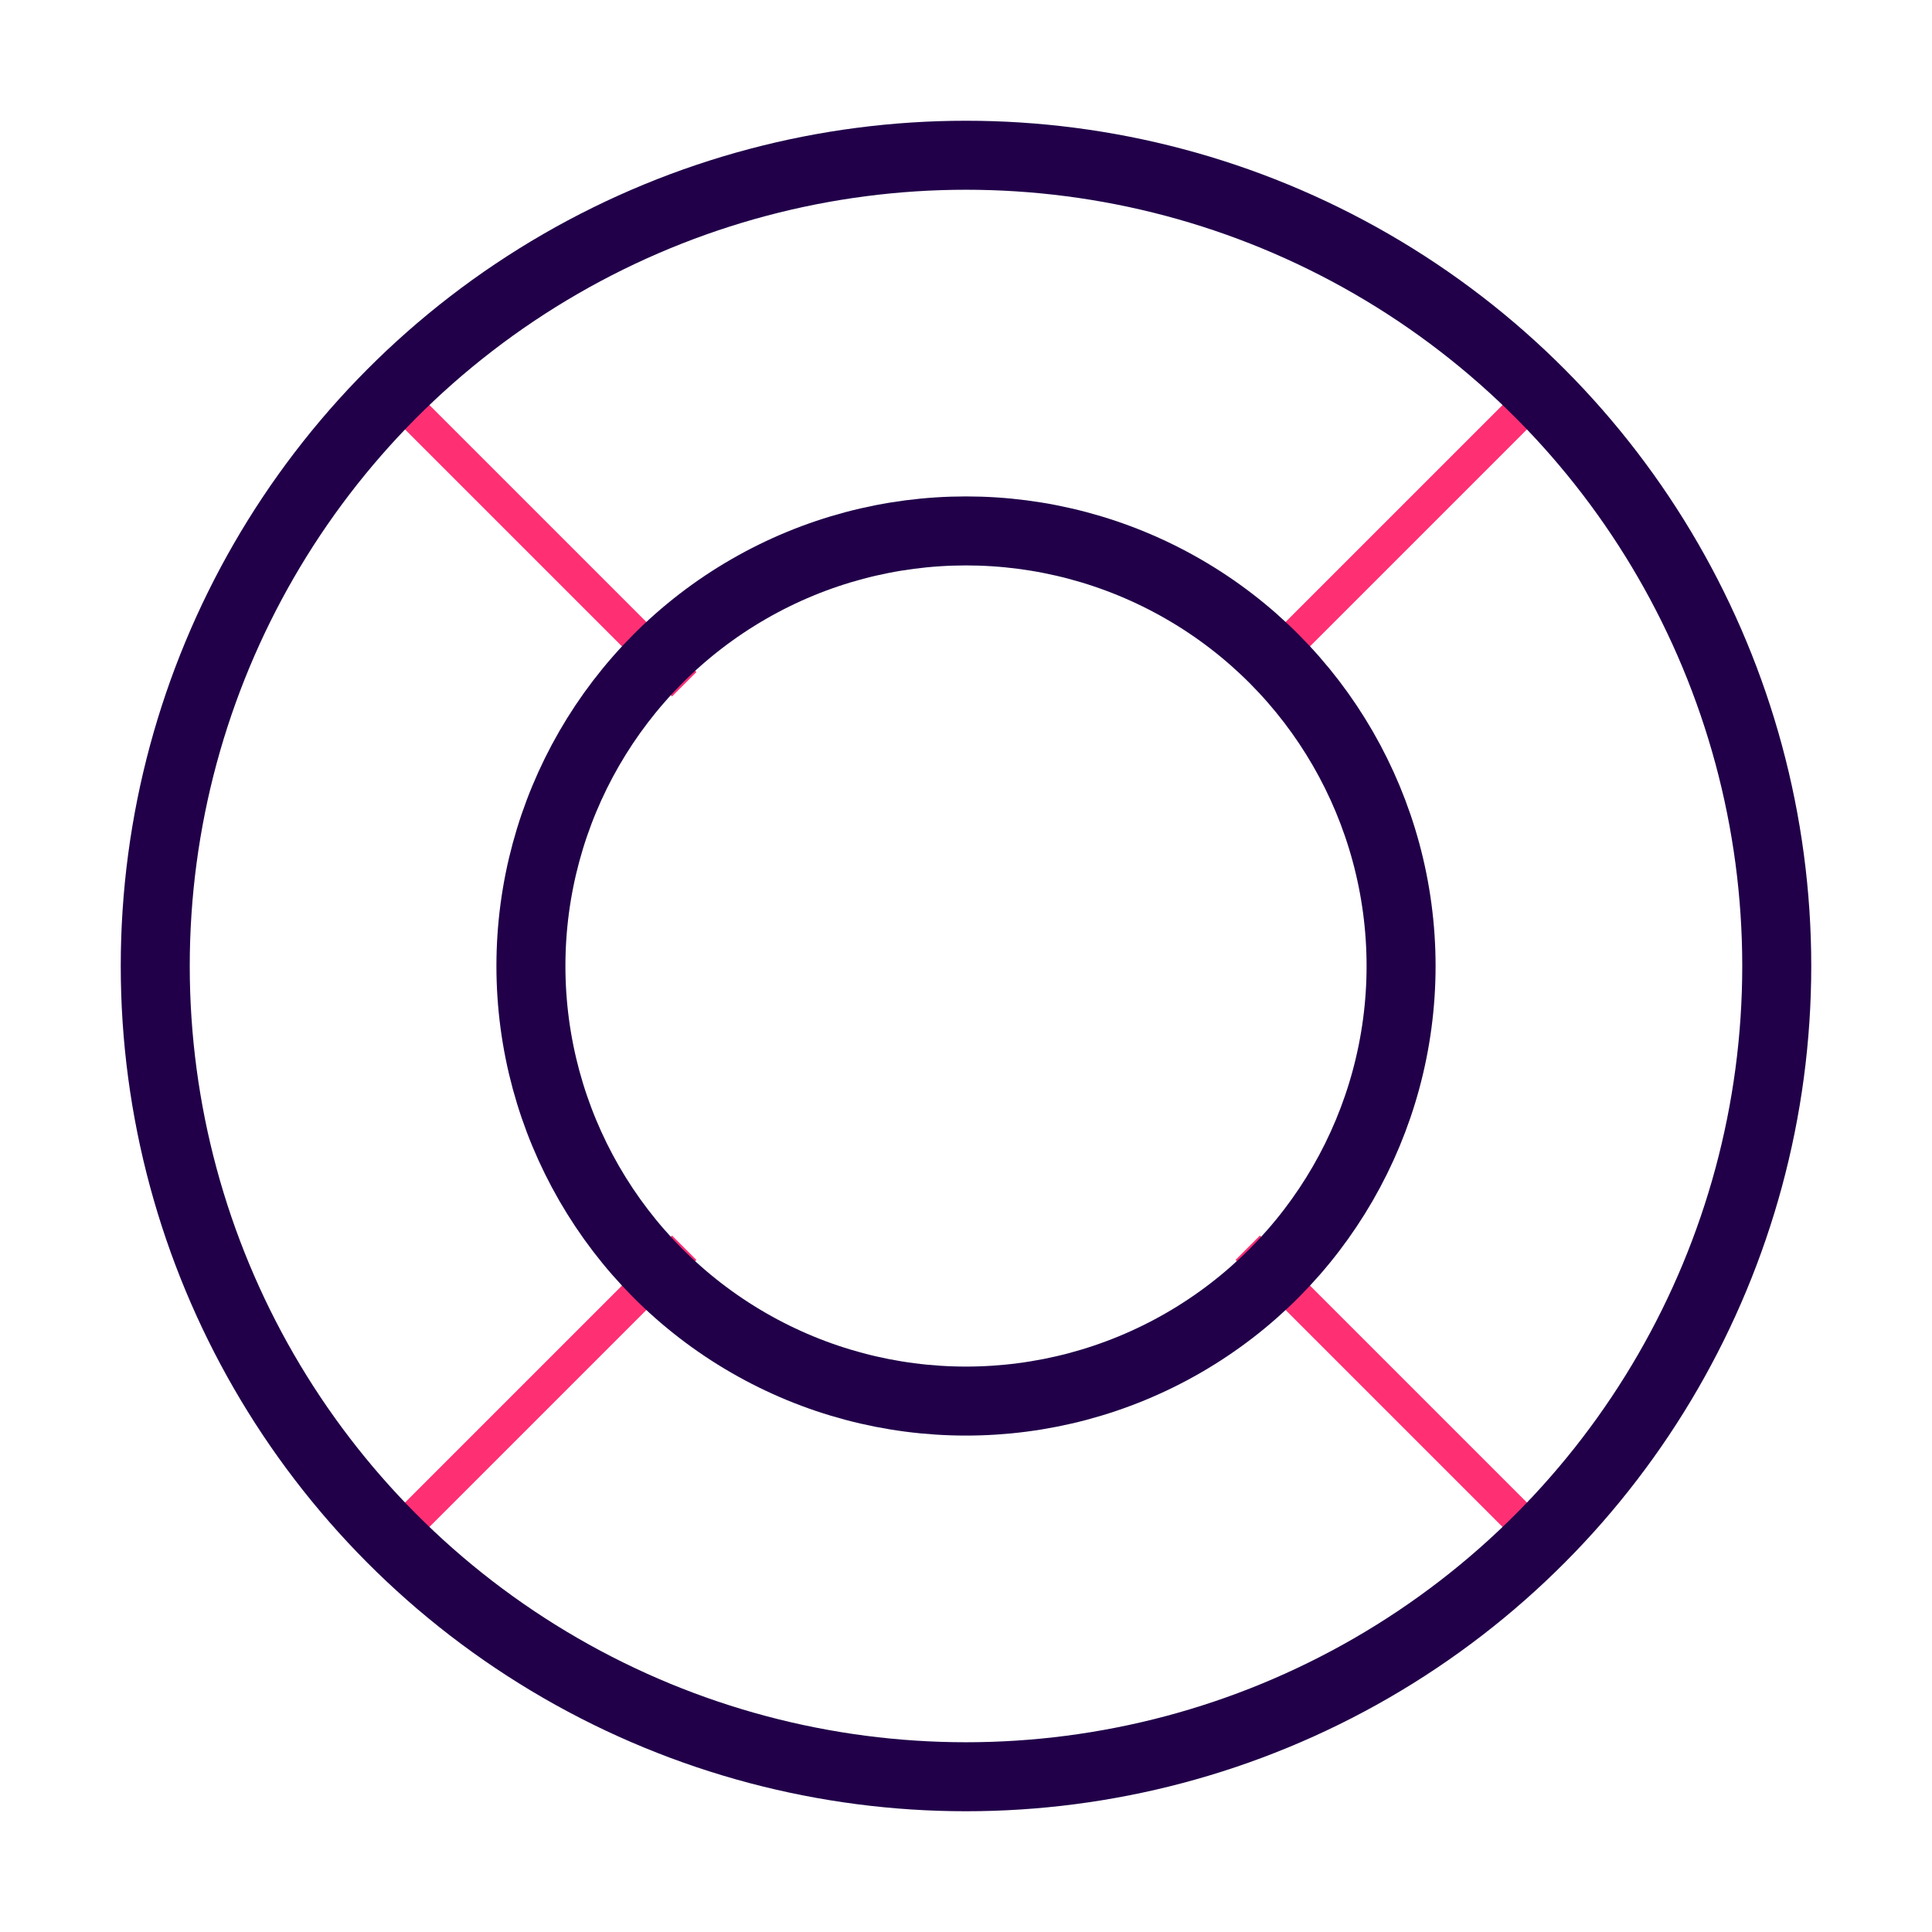 <svg width="56" height="56" viewBox="0 0 56 56" fill="none" xmlns="http://www.w3.org/2000/svg">
<path d="M36.166 36.166L44.333 44.333" stroke="#FF2F73"/>
<path d="M19.833 36.166L11.666 44.333M36.555 19.444L44.333 11.666" stroke="#FF2F73"/>
<path d="M11.666 11.666L19.833 19.833" stroke="#FF2F73"/>
<circle cx="28" cy="28" r="23.5" stroke="#210049" stroke-width="2"/>
<circle cx="28" cy="28" r="12.611" stroke="#210049" stroke-width="2"/>
</svg>
